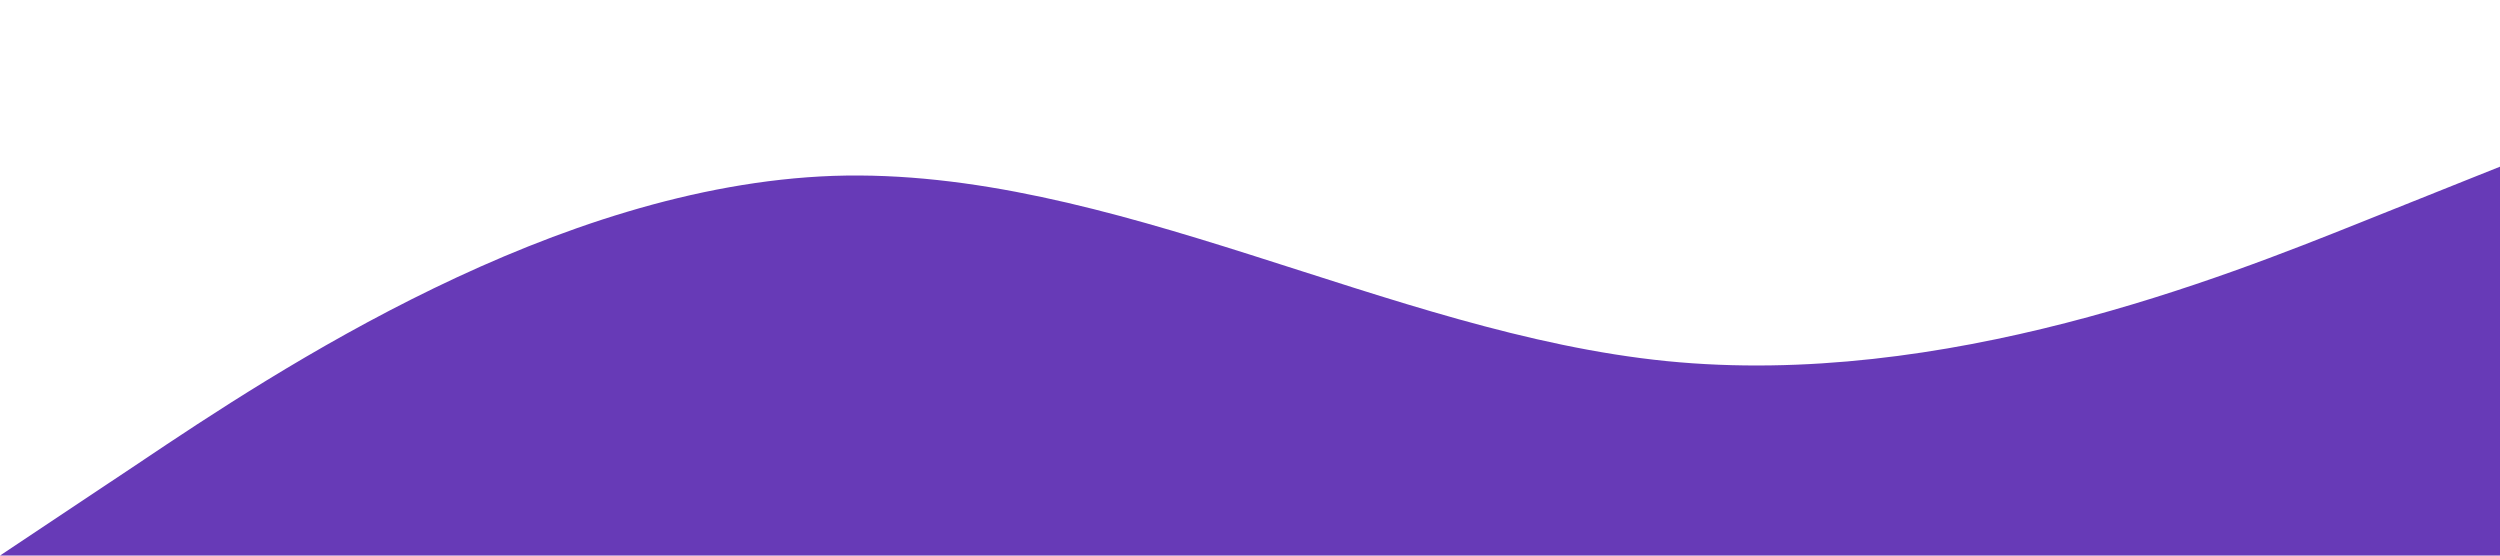 <?xml version="1.0" standalone="no"?><svg xmlns="http://www.w3.org/2000/svg" viewBox="0 0 1440 320"><path fill="#673ab7" fill-opacity="1" d="M0,320L80,266.7C160,213,320,107,480,101.3C640,96,800,192,960,208C1120,224,1280,160,1360,128L1440,96L1440,320L1360,320C1280,320,1120,320,960,320C800,320,640,320,480,320C320,320,160,320,80,320L0,320Z"></path></svg>